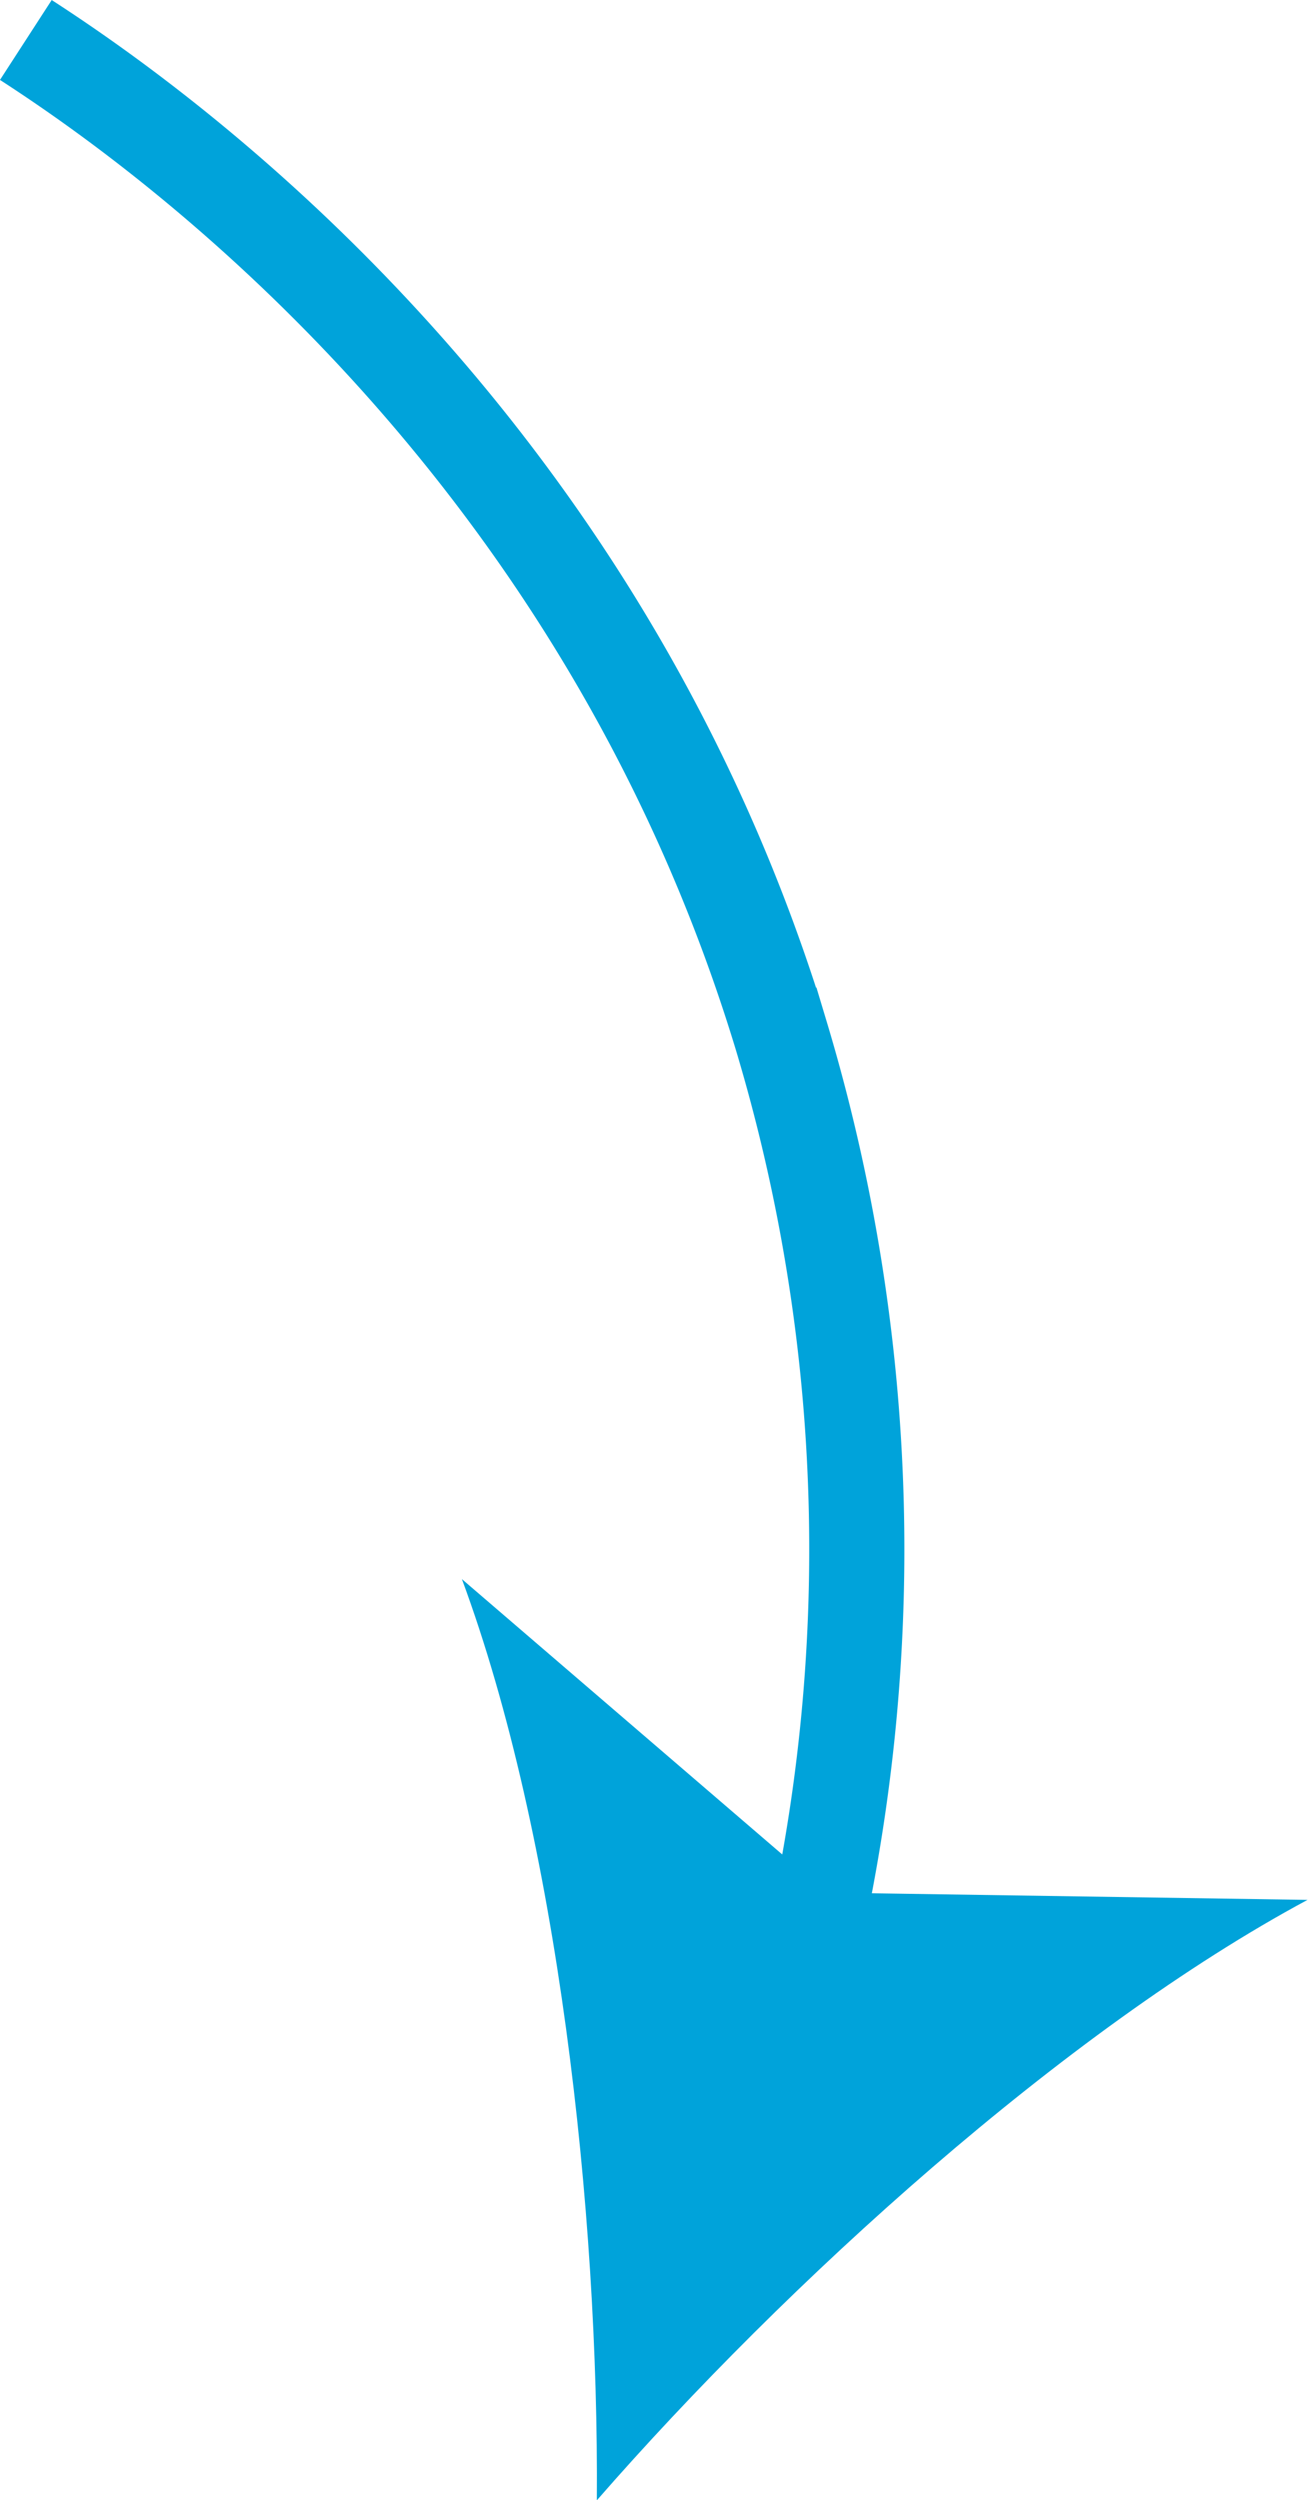 <svg xmlns="http://www.w3.org/2000/svg" viewBox="0 0 82.49 157.6"><defs><style>.a{fill:none;stroke:#00a3da;stroke-miterlimit:10;stroke-width:6px;}.b{fill:#00a3da;}</style></defs><title>arrowblue</title><path class="a" d="M111.21,220.25c8.09,5.24,36.08,24.76,47.63,62.73a112.48,112.48,0,0,1,1.67,58.67" transform="translate(-109.58 -217.73)"/><path class="b" d="M147.22,375.34c.13-18.18-2.47-41.77-8.51-58.07l23,19.76,30.33.46C176.75,345.7,159.17,361.64,147.22,375.34Z" transform="translate(-109.58 -217.73)"/></svg>